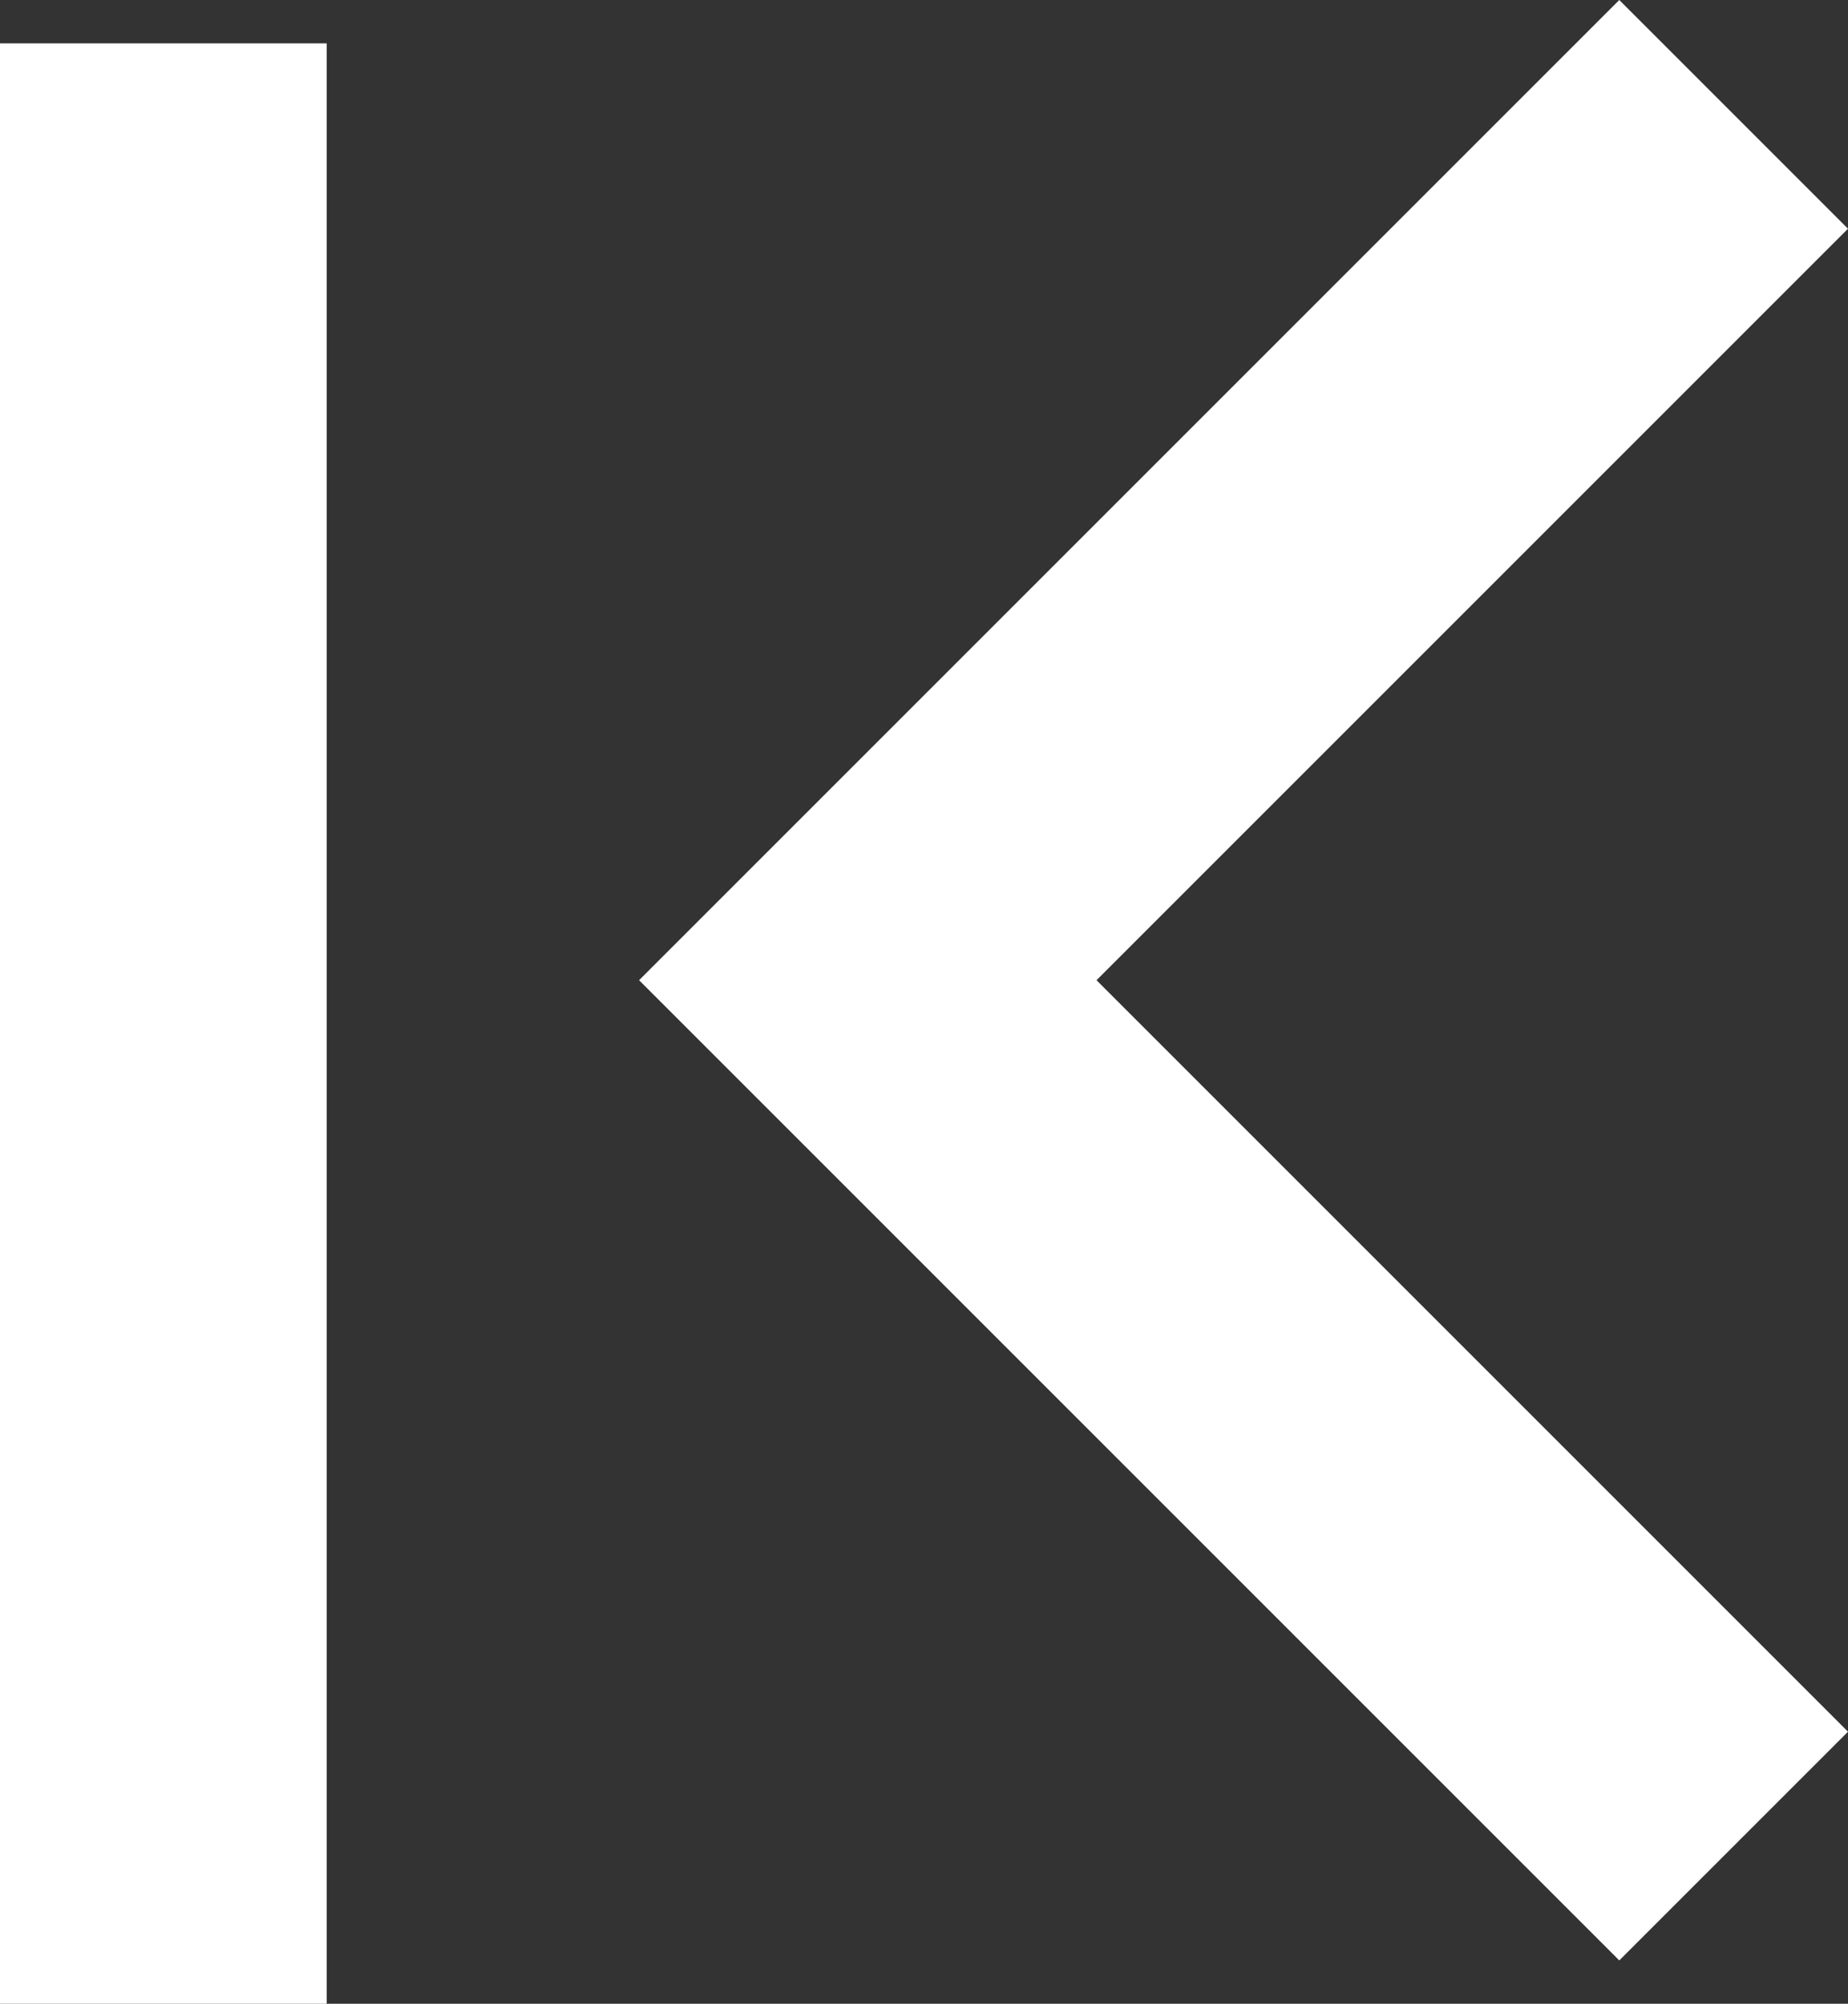 <svg xmlns="http://www.w3.org/2000/svg" width="8.484" height="9.199" viewBox="0 0 8.484 9.199"><rect x="0" y="0" width="8.484" height="9.199" fill="#333333" stroke="none"/><g transform="translate(8.484 9.199) rotate(180)"><path d="M7.95,0,4.5,3.45,1.05,0,0,1.05l4.5,4.5L9,1.05Z" transform="translate(0 9.199) rotate(-90)" fill="#fff" fill-rule="evenodd"/><rect width="1.5" height="9" transform="translate(6.984)" fill="#fff"/></g></svg>
